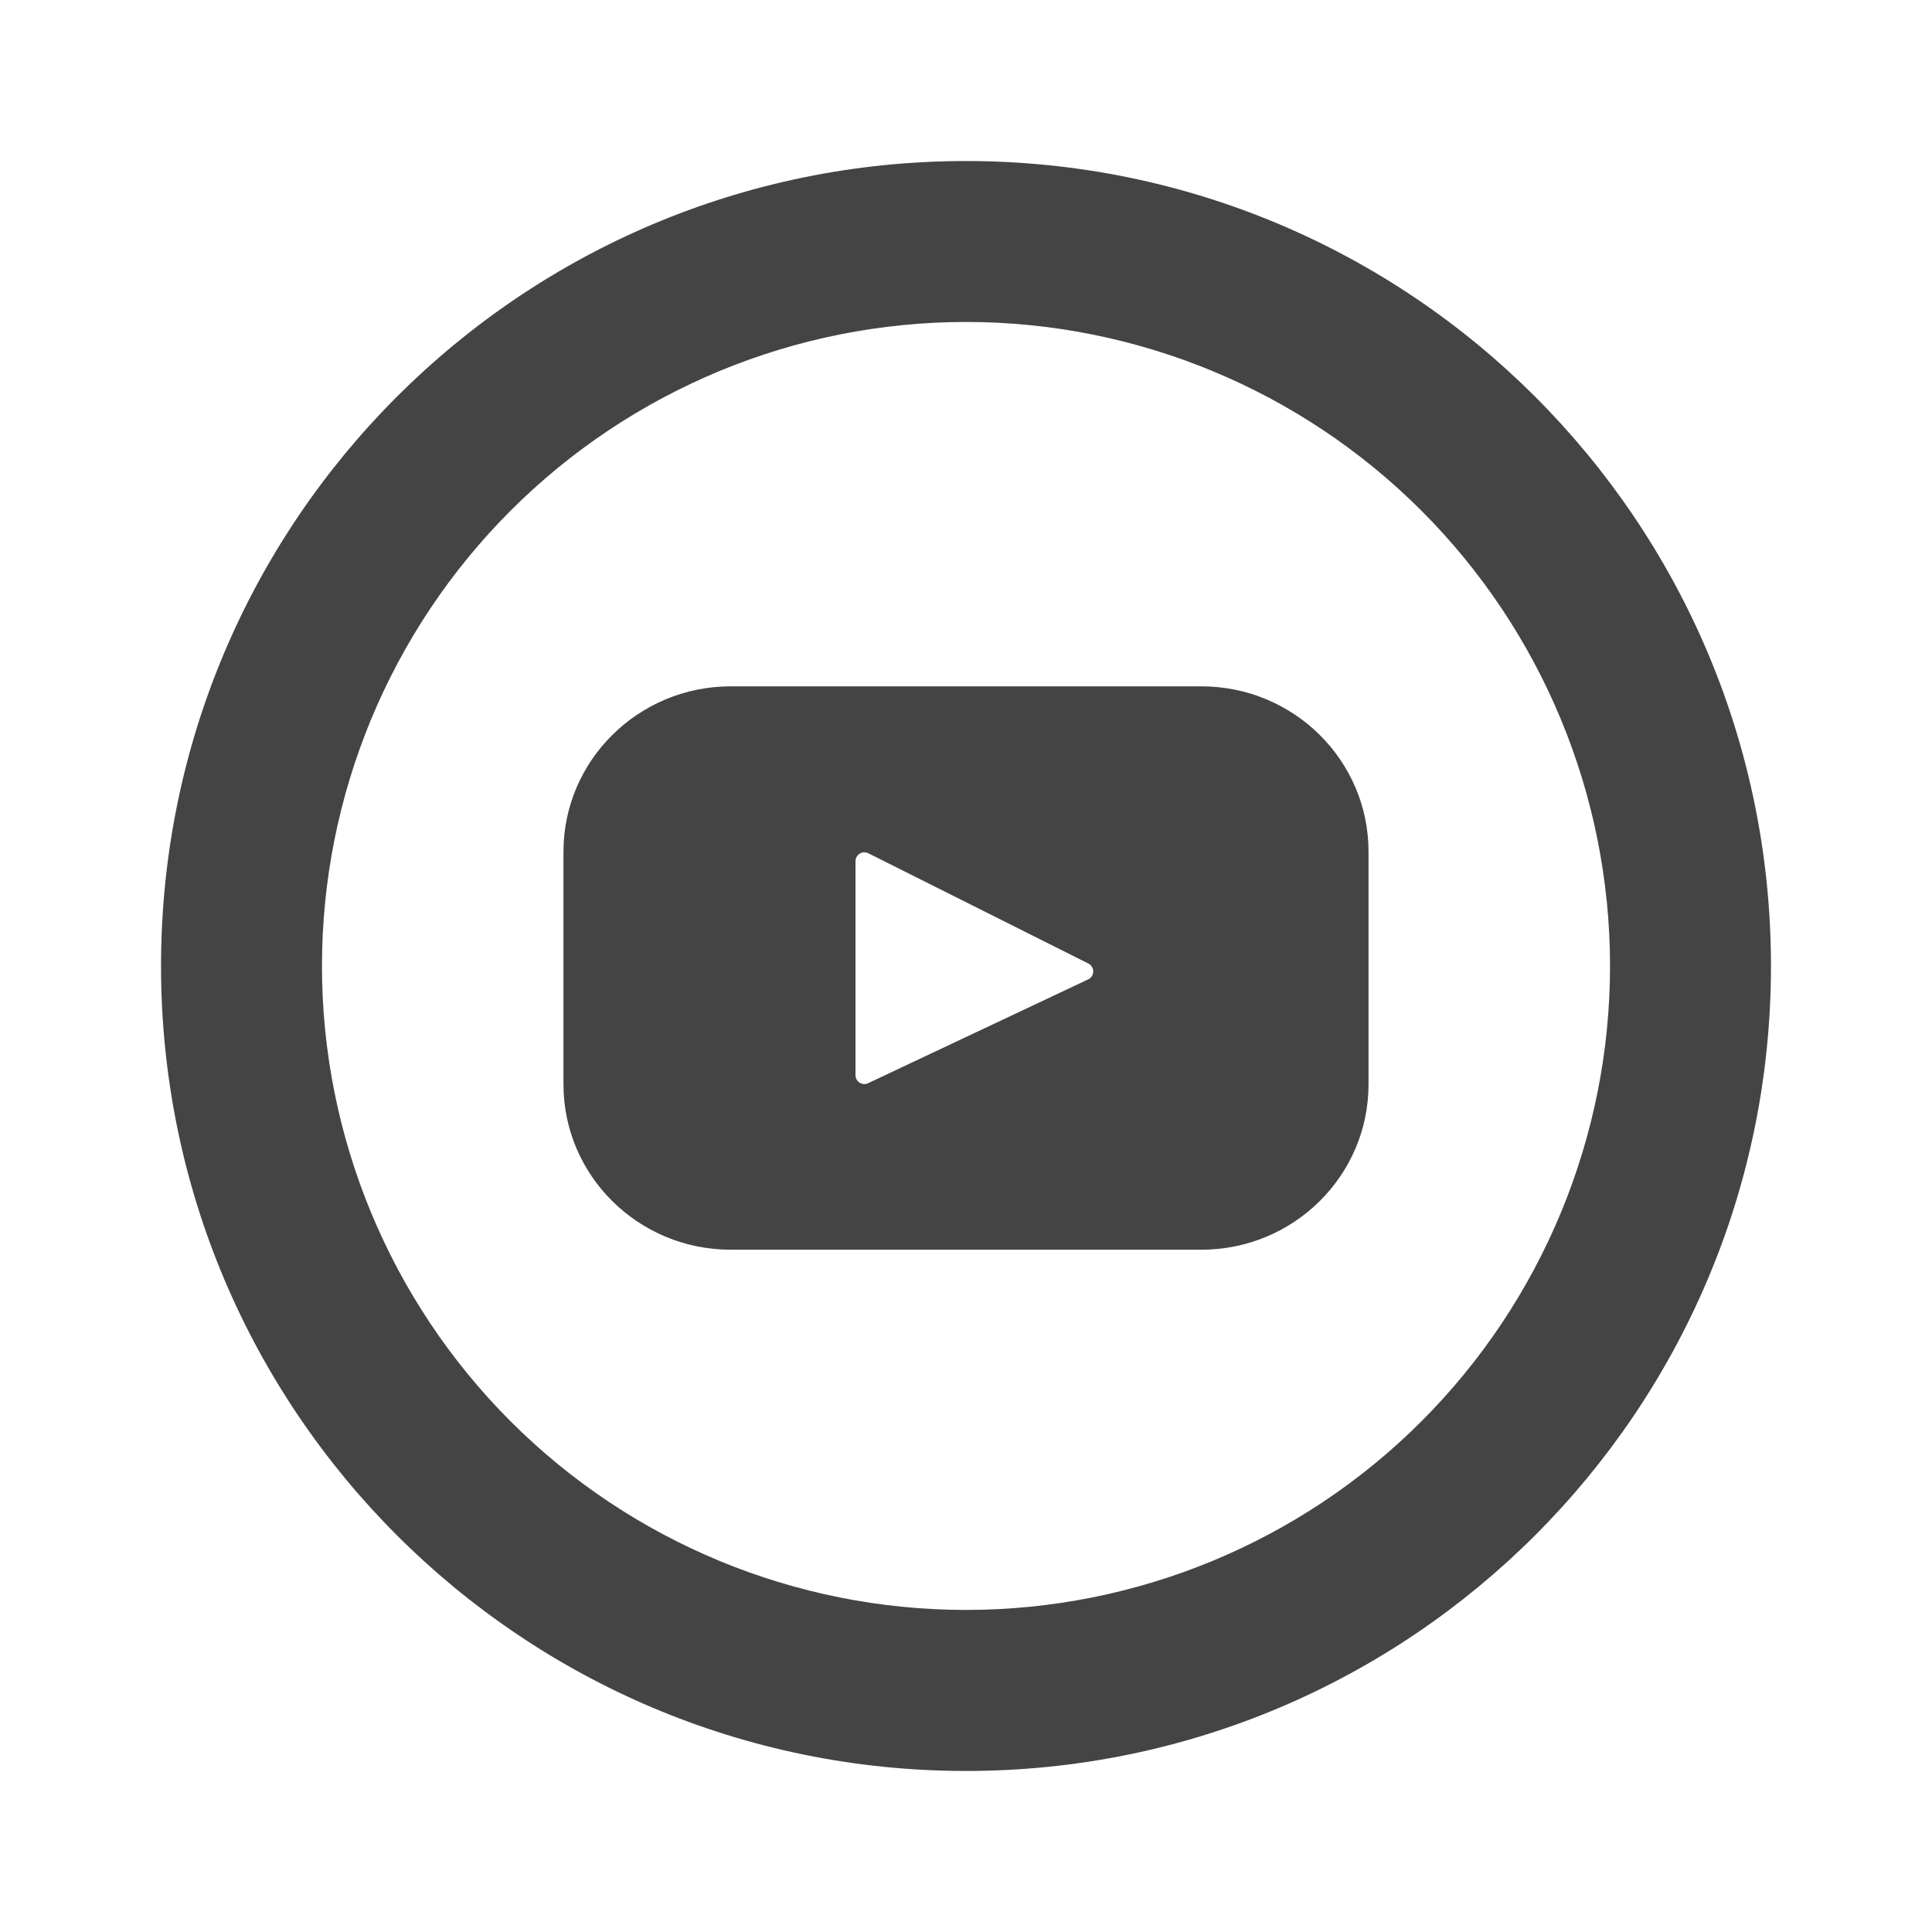 <svg width="20" height="20" viewBox="0 0 20 20" fill="none" xmlns="http://www.w3.org/2000/svg">
<path d="M10 16.666C11.768 16.666 13.464 15.964 14.714 14.714C15.964 13.464 16.667 11.768 16.667 10C16.667 8.232 15.964 6.536 14.714 5.286C13.464 4.036 11.768 3.333 10 3.333C8.232 3.333 6.536 4.036 5.286 5.286C4.036 6.536 3.333 8.232 3.333 10C3.333 11.768 4.036 13.464 5.286 14.714C6.536 15.964 8.232 16.666 10 16.666ZM10 18.333C5.398 18.333 1.667 14.602 1.667 10C1.667 5.397 5.398 1.667 10 1.667C14.603 1.667 18.333 5.397 18.333 10C18.333 14.602 14.603 18.333 10 18.333Z" fill="#444444"/>
<path d="M12.436 7.105H7.564C6.609 7.105 5.833 7.872 5.833 8.817V11.225C5.833 12.171 6.609 12.937 7.564 12.937H12.436C13.392 12.937 14.167 12.17 14.167 11.225V8.817C14.167 7.871 13.392 7.105 12.436 7.105ZM11.266 10.138L8.987 11.213C8.973 11.22 8.958 11.223 8.942 11.222C8.927 11.221 8.912 11.216 8.899 11.208C8.886 11.2 8.875 11.188 8.867 11.175C8.86 11.161 8.856 11.146 8.856 11.131V8.914C8.856 8.899 8.86 8.883 8.868 8.87C8.876 8.856 8.887 8.845 8.9 8.837C8.913 8.828 8.929 8.824 8.944 8.823C8.96 8.823 8.975 8.826 8.989 8.833L11.268 9.975C11.283 9.983 11.295 9.995 11.304 10.009C11.312 10.024 11.317 10.04 11.317 10.057C11.317 10.074 11.312 10.091 11.303 10.105C11.294 10.119 11.281 10.131 11.266 10.138Z" fill="#444444"/>
</svg>
